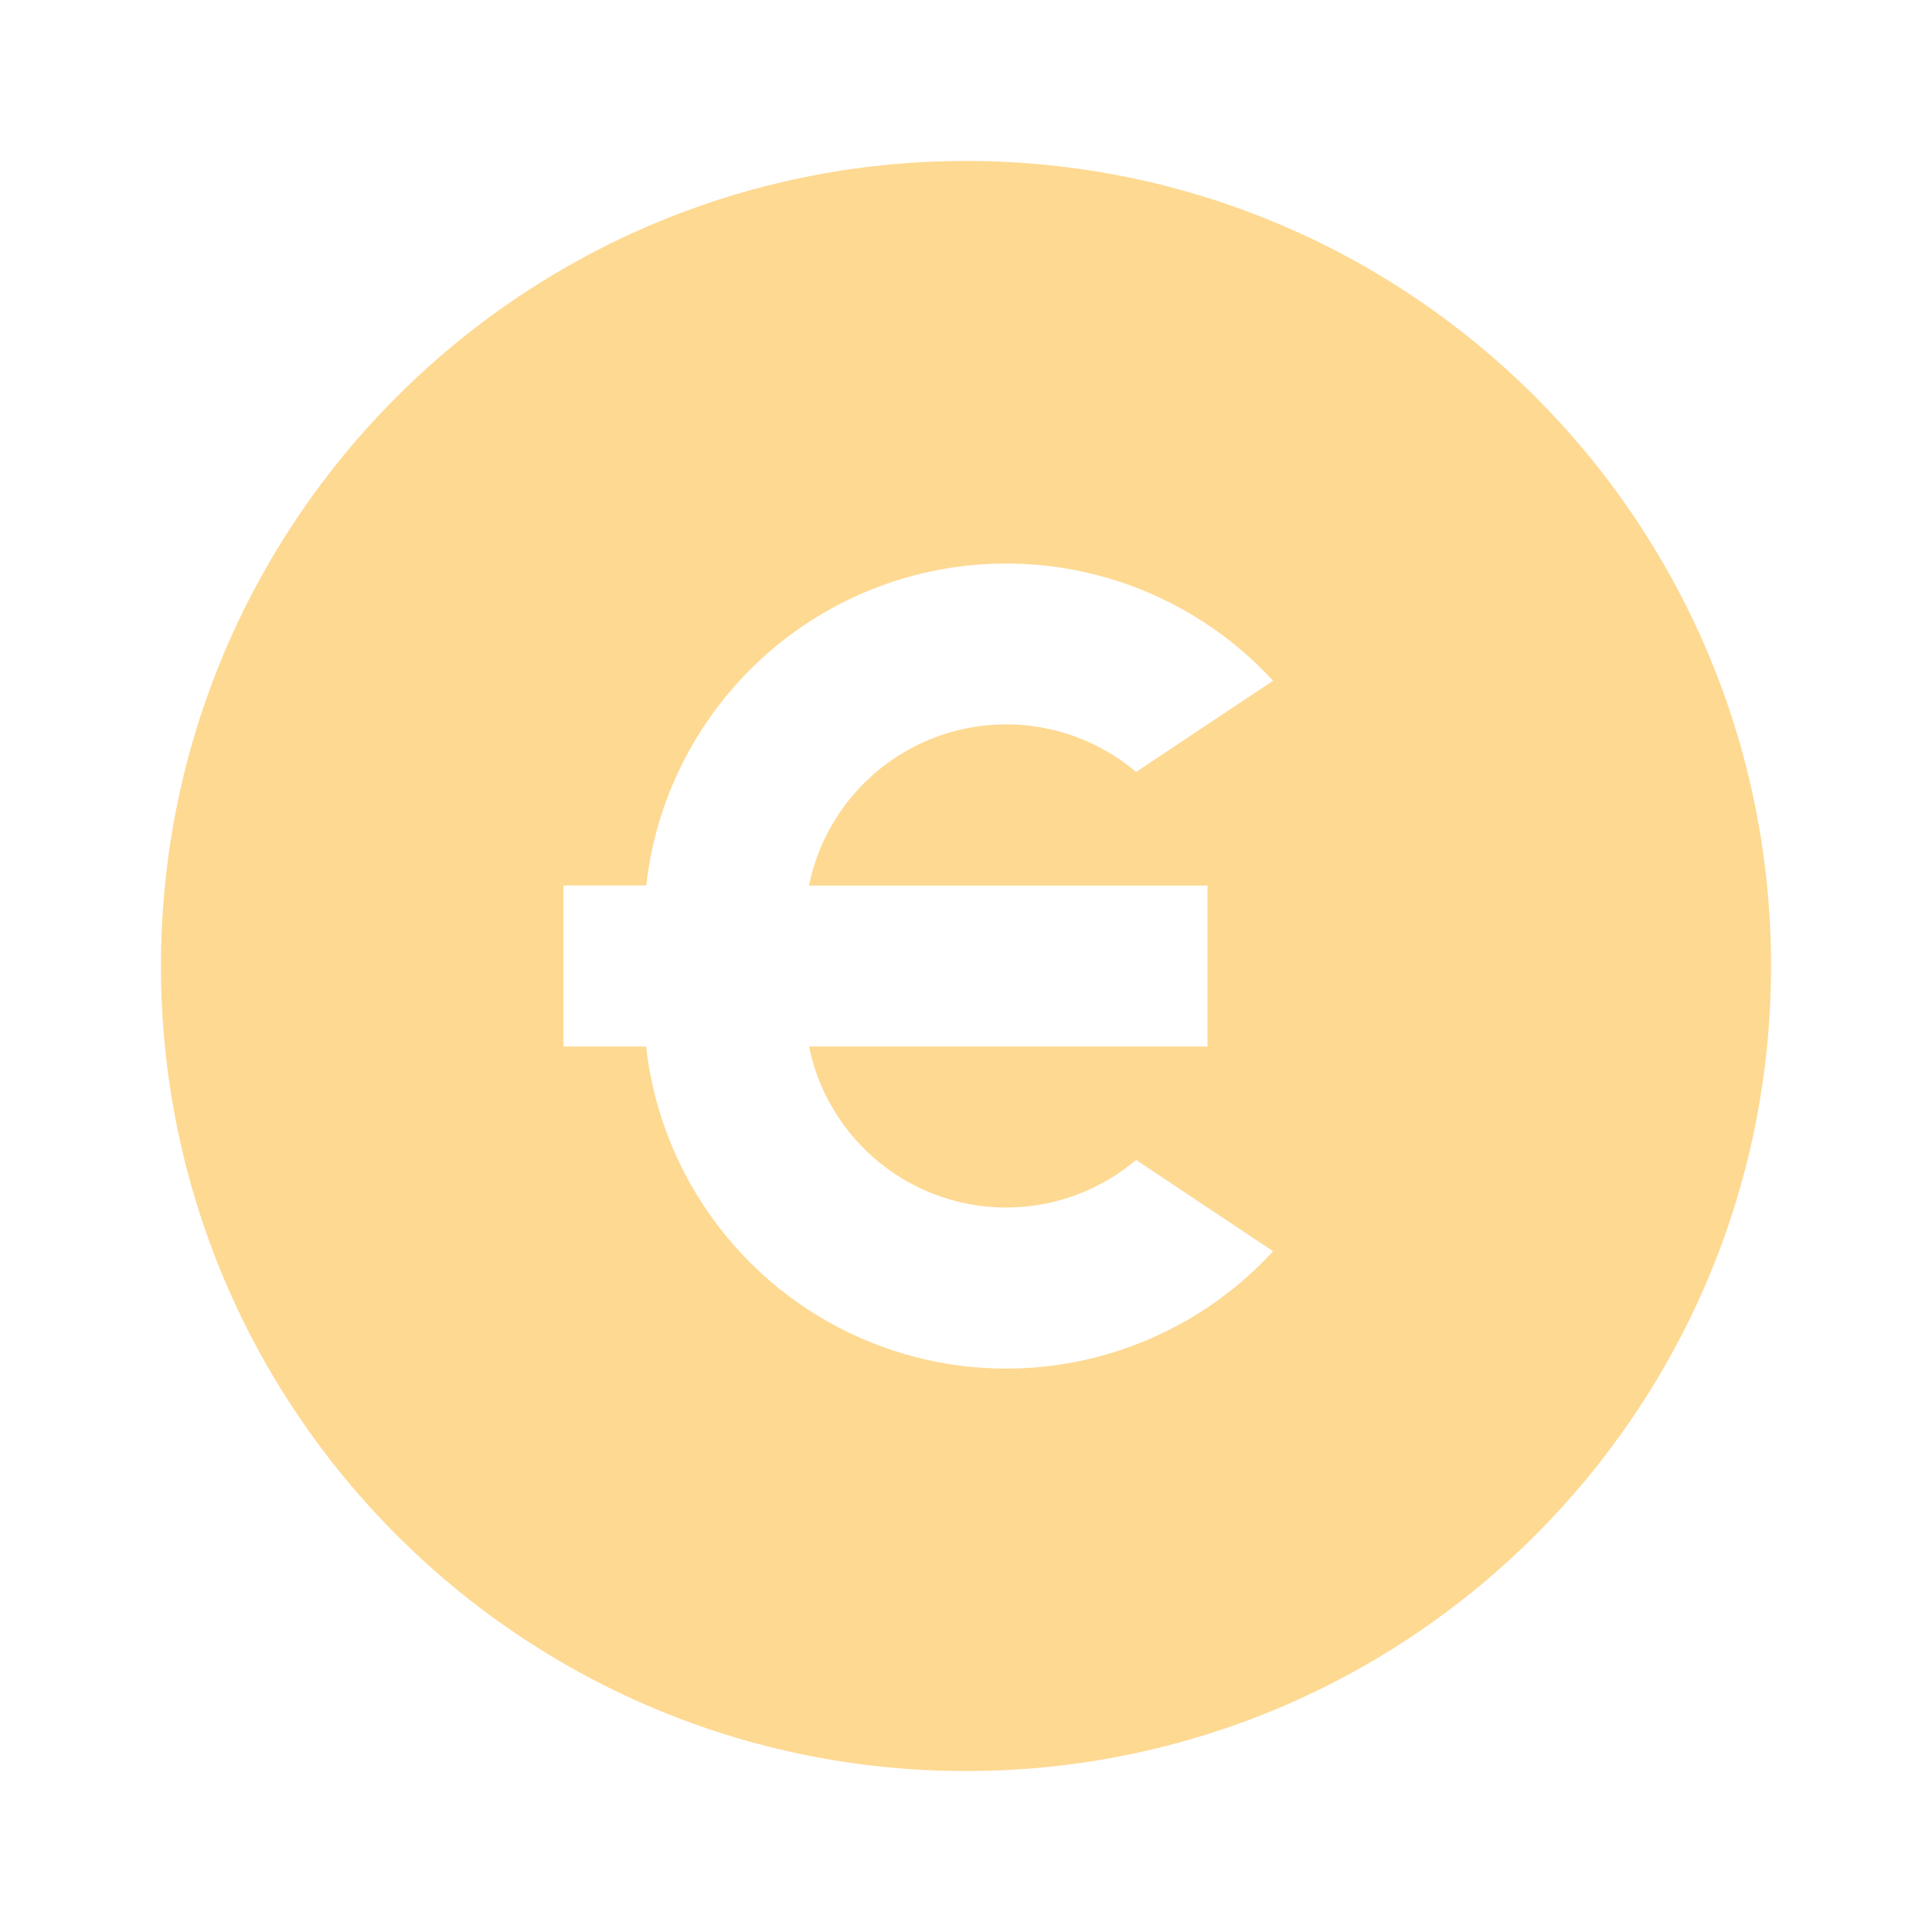 <svg width="16" height="16" viewBox="0 0 16 16" fill="none" xmlns="http://www.w3.org/2000/svg">
    <path fill-rule="evenodd" clip-rule="evenodd"
        d="M8 1.333C11.682 1.333 14.667 4.318 14.667 8C14.667 11.682 11.682 14.667 8 14.667C4.318 14.667 1.333 11.682 1.333 8C1.333 4.318 4.318 1.333 8 1.333ZM7.402 4.815C6.284 5.18 5.483 6.165 5.352 7.333H4.667V8.667H5.351C5.482 9.836 6.283 10.82 7.402 11.186C8.52 11.551 9.748 11.229 10.543 10.362L9.409 9.606C8.96 9.986 8.343 10.101 7.787 9.908C7.231 9.715 6.818 9.243 6.7 8.667L10 8.667V7.334H6.7V7.333C6.817 6.756 7.231 6.284 7.787 6.091C8.343 5.898 8.96 6.013 9.409 6.393L10.543 5.638C9.748 4.772 8.52 4.45 7.402 4.815Z"
        fill="#FED992" />
</svg>
